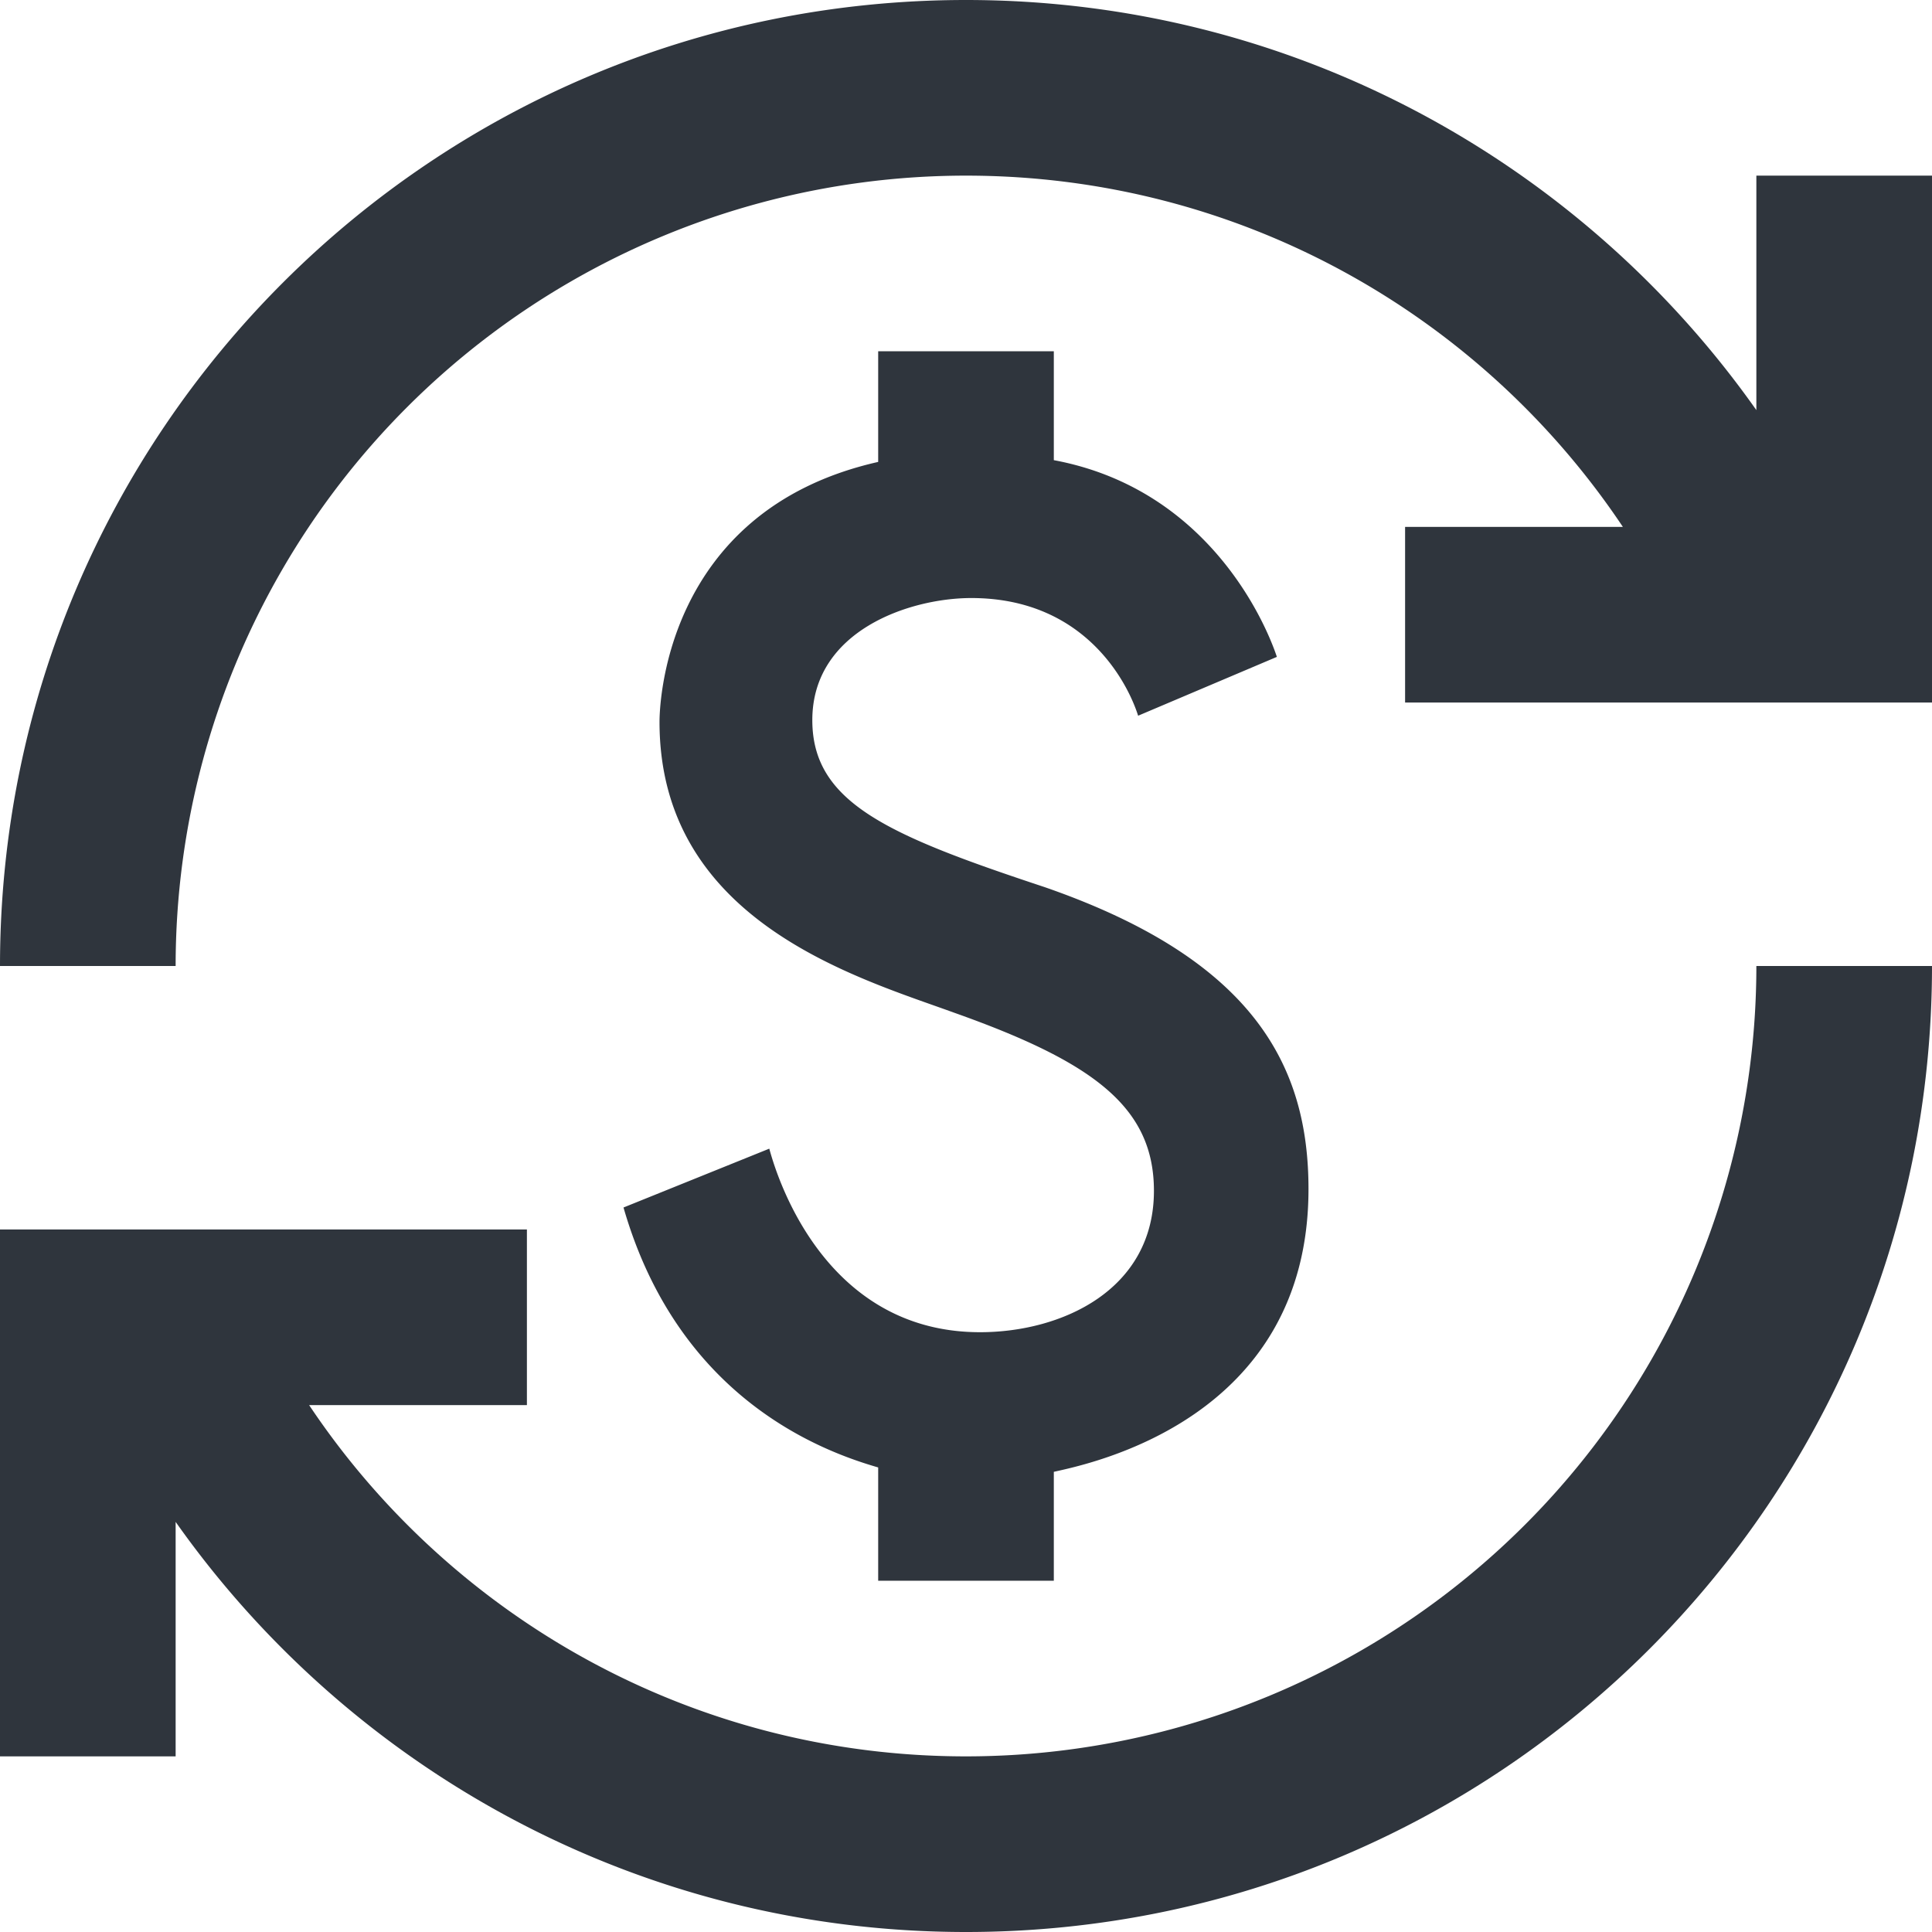 <svg width="22" height="22" fill="none" xmlns="http://www.w3.org/2000/svg"><path d="M11.89 10.1c-1.78-.59-2.64-.96-2.64-1.9 0-1.02 1.11-1.39 1.81-1.39 1.31 0 1.79.99 1.9 1.34l1.58-.67c-.15-.45-.82-1.92-2.54-2.24V4h-2v1.26c-2.48.56-2.49 2.86-2.49 2.96 0 2.27 2.25 2.91 3.35 3.31 1.58.56 2.28 1.07 2.28 2.03 0 1.13-1.05 1.61-1.98 1.61-1.82 0-2.34-1.87-2.4-2.09l-1.66.67c.63 2.19 2.28 2.78 2.9 2.96V18h2v-1.24c.4-.09 2.9-.59 2.9-3.22 0-1.39-.61-2.61-3.01-3.44ZM2 20H0v-6h6v2H3.52c1.61 2.41 4.36 4 7.48 4a9 9 0 0 0 9-9h2c0 6.08-4.92 11-11 11-3.72 0-7.01-1.85-9-4.67V20Zm-2-9C0 4.92 4.92 0 11 0c3.72 0 7.01 1.85 9 4.67V2h2v6h-6V6h2.48C16.87 3.59 14.12 2 11 2a9 9 0 0 0-9 9H0Z" fill="#2F353D"/></svg>